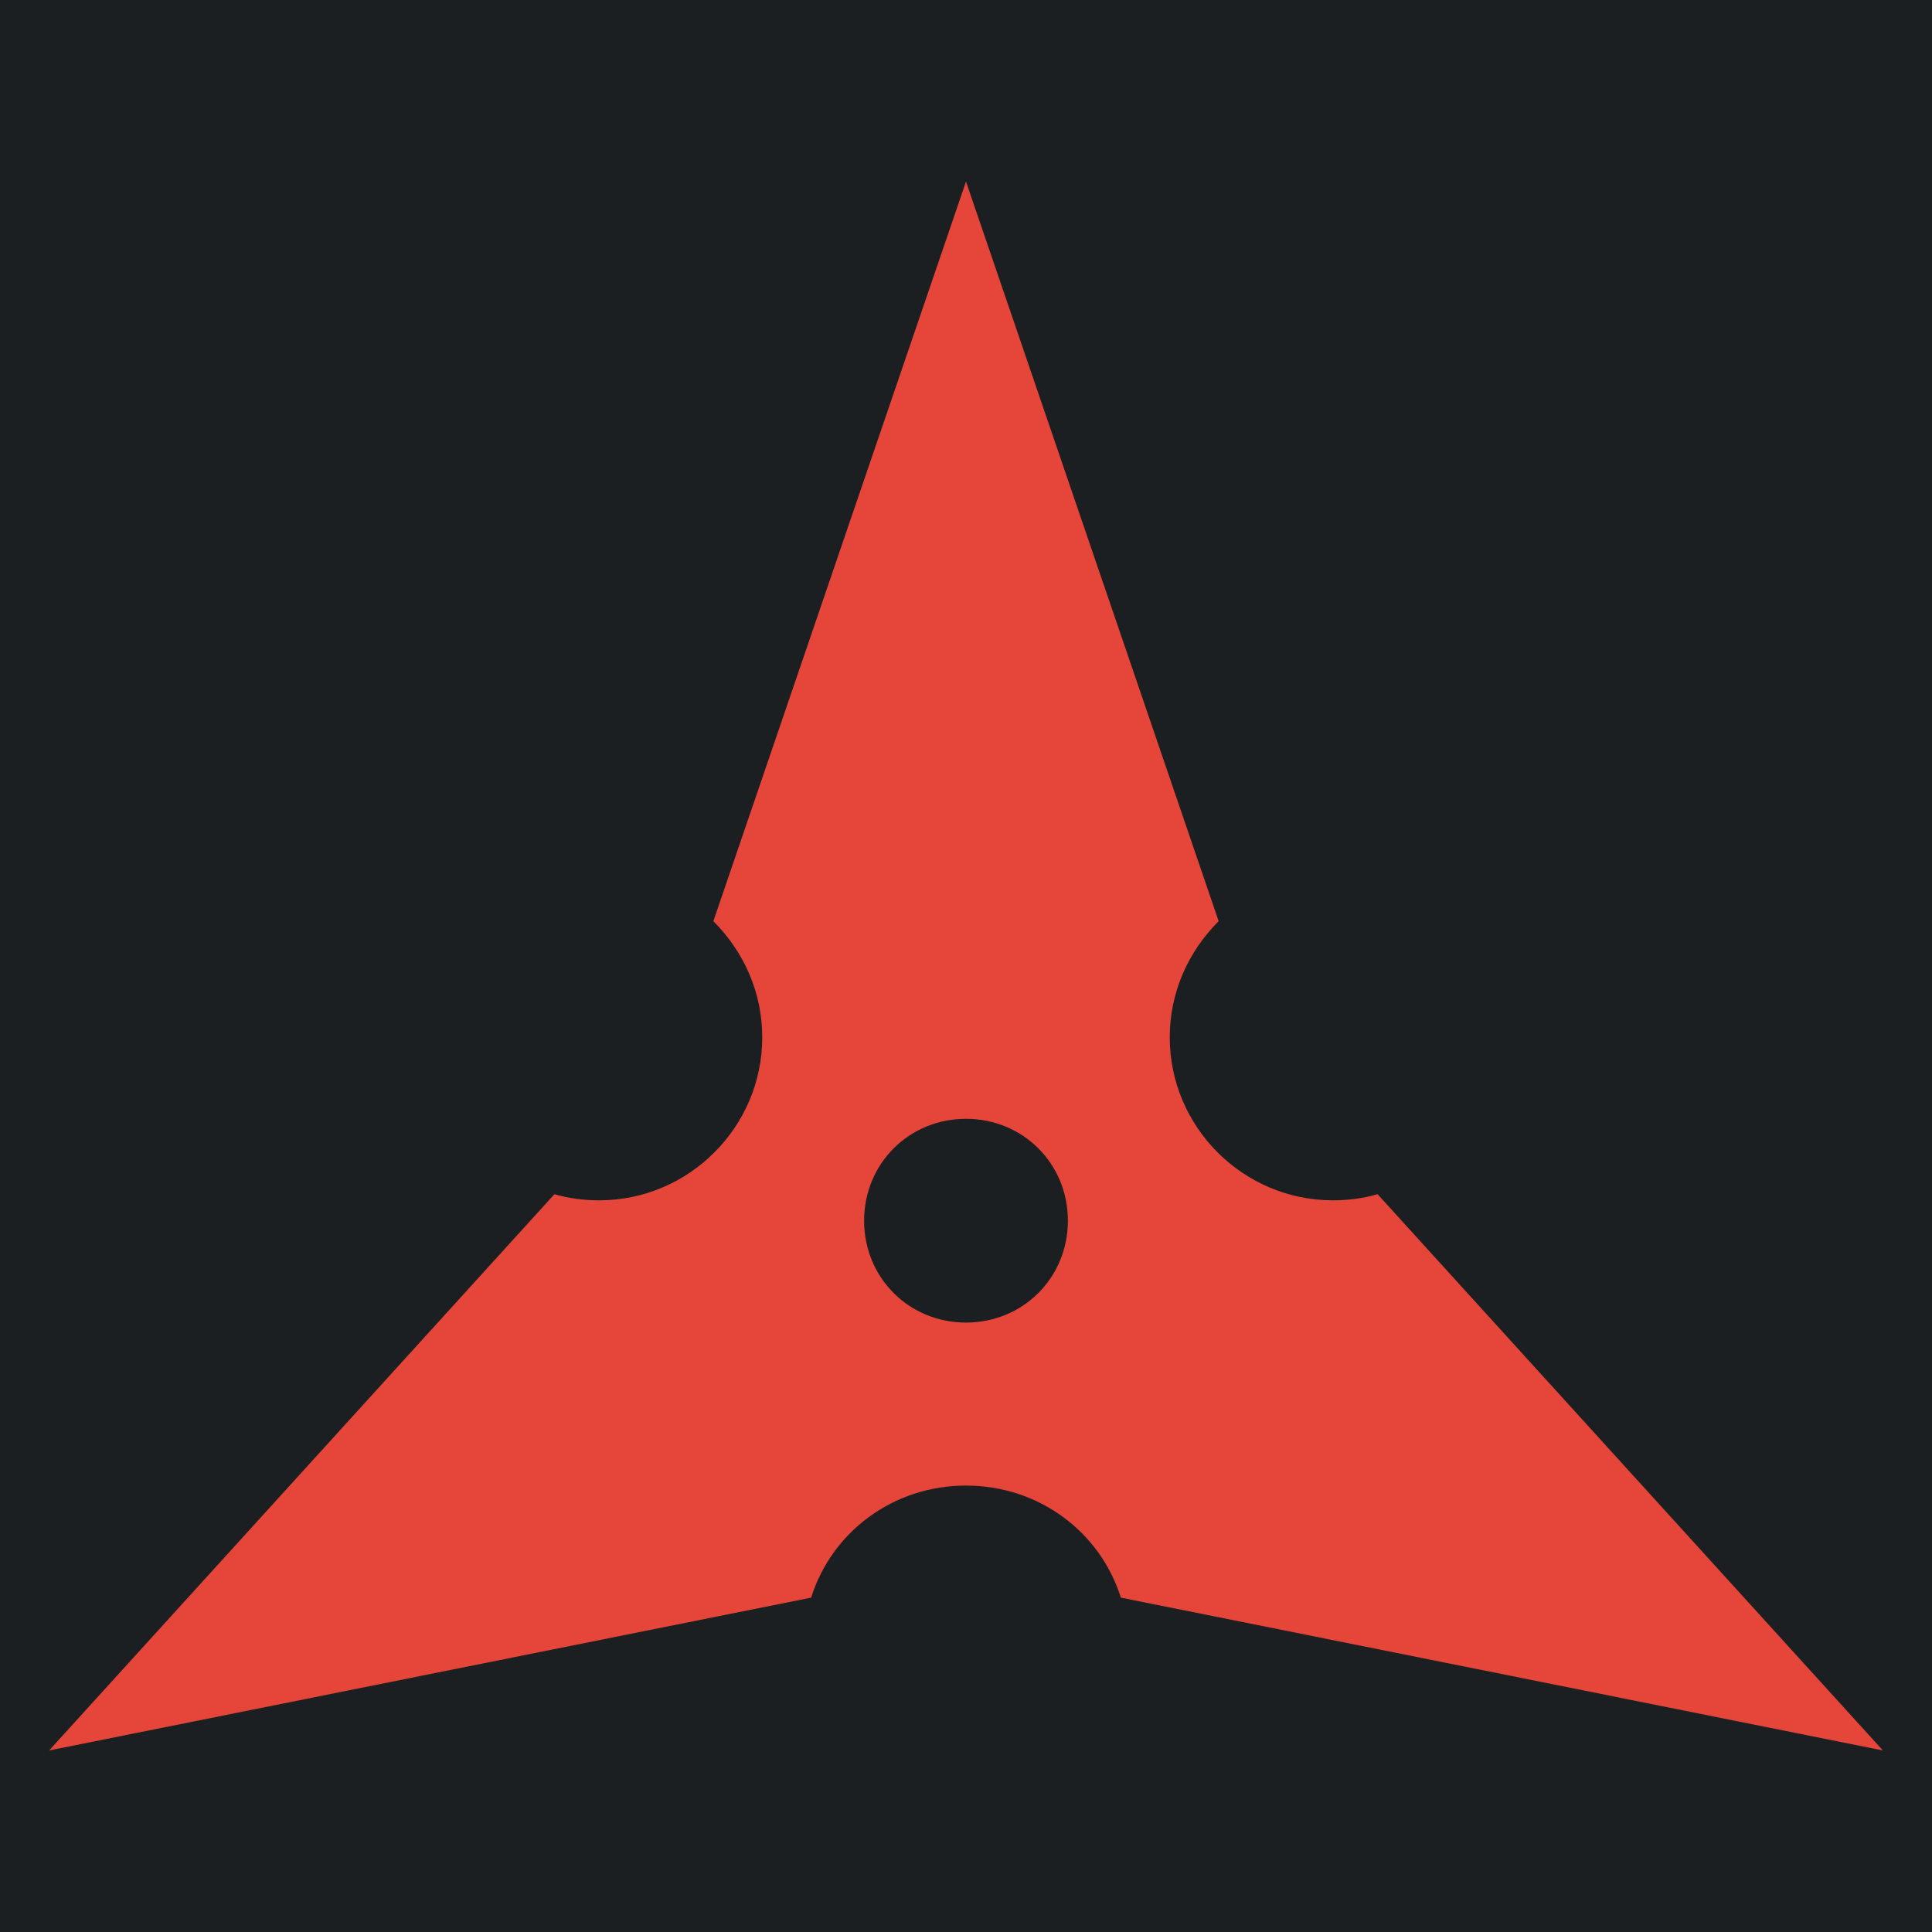 <svg height="512" width="512" style="enable-background:new 0 0 512 512" xml:space="preserve" xmlns="http://www.w3.org/2000/svg"><defs><filter style="color-interpolation-filters:sRGB" id="a" x="-.074" y="-.087" width="1.148" height="1.173"><feFlood flood-opacity="1" flood-color="#3A3F5E" result="flood"/><feComposite in="flood" in2="SourceGraphic" operator="out" result="composite1"/><feGaussianBlur in="composite1" stdDeviation="15" result="blur"/><feOffset result="offset"/><feComposite in="offset" in2="SourceGraphic" operator="atop" result="composite2"/></filter></defs><path d="M0 0h512v512H0Z" fill="#b90202" style="fill:#1b1f21;fill-opacity:1"/><path d="M256 393.693c19.438 0 35.637 12.42 41.037 29.698l201.95 40.498-133.914-147.413c-3.779 1.081-7.558 1.62-11.878 1.62-23.76 0-43.198-19.438-43.198-43.197 0-11.879 4.86-22.678 12.96-30.778L256 48.111l-66.957 196.01c8.1 8.1 12.96 18.9 12.96 30.778 0 23.76-19.439 43.198-43.198 43.198-4.32 0-8.1-.54-11.878-1.62L13.013 463.888l201.95-40.498c5.4-17.278 21.6-29.698 41.038-29.698zm0-97.196c15.12 0 26.998 11.879 26.998 26.999s-11.879 26.999-26.999 26.999-26.999-11.879-26.999-27c0-15.12 11.879-26.998 27-26.998z" style="fill:#e64539;fill-opacity:1;stroke-width:.45;filter:url(#a)"/></svg>